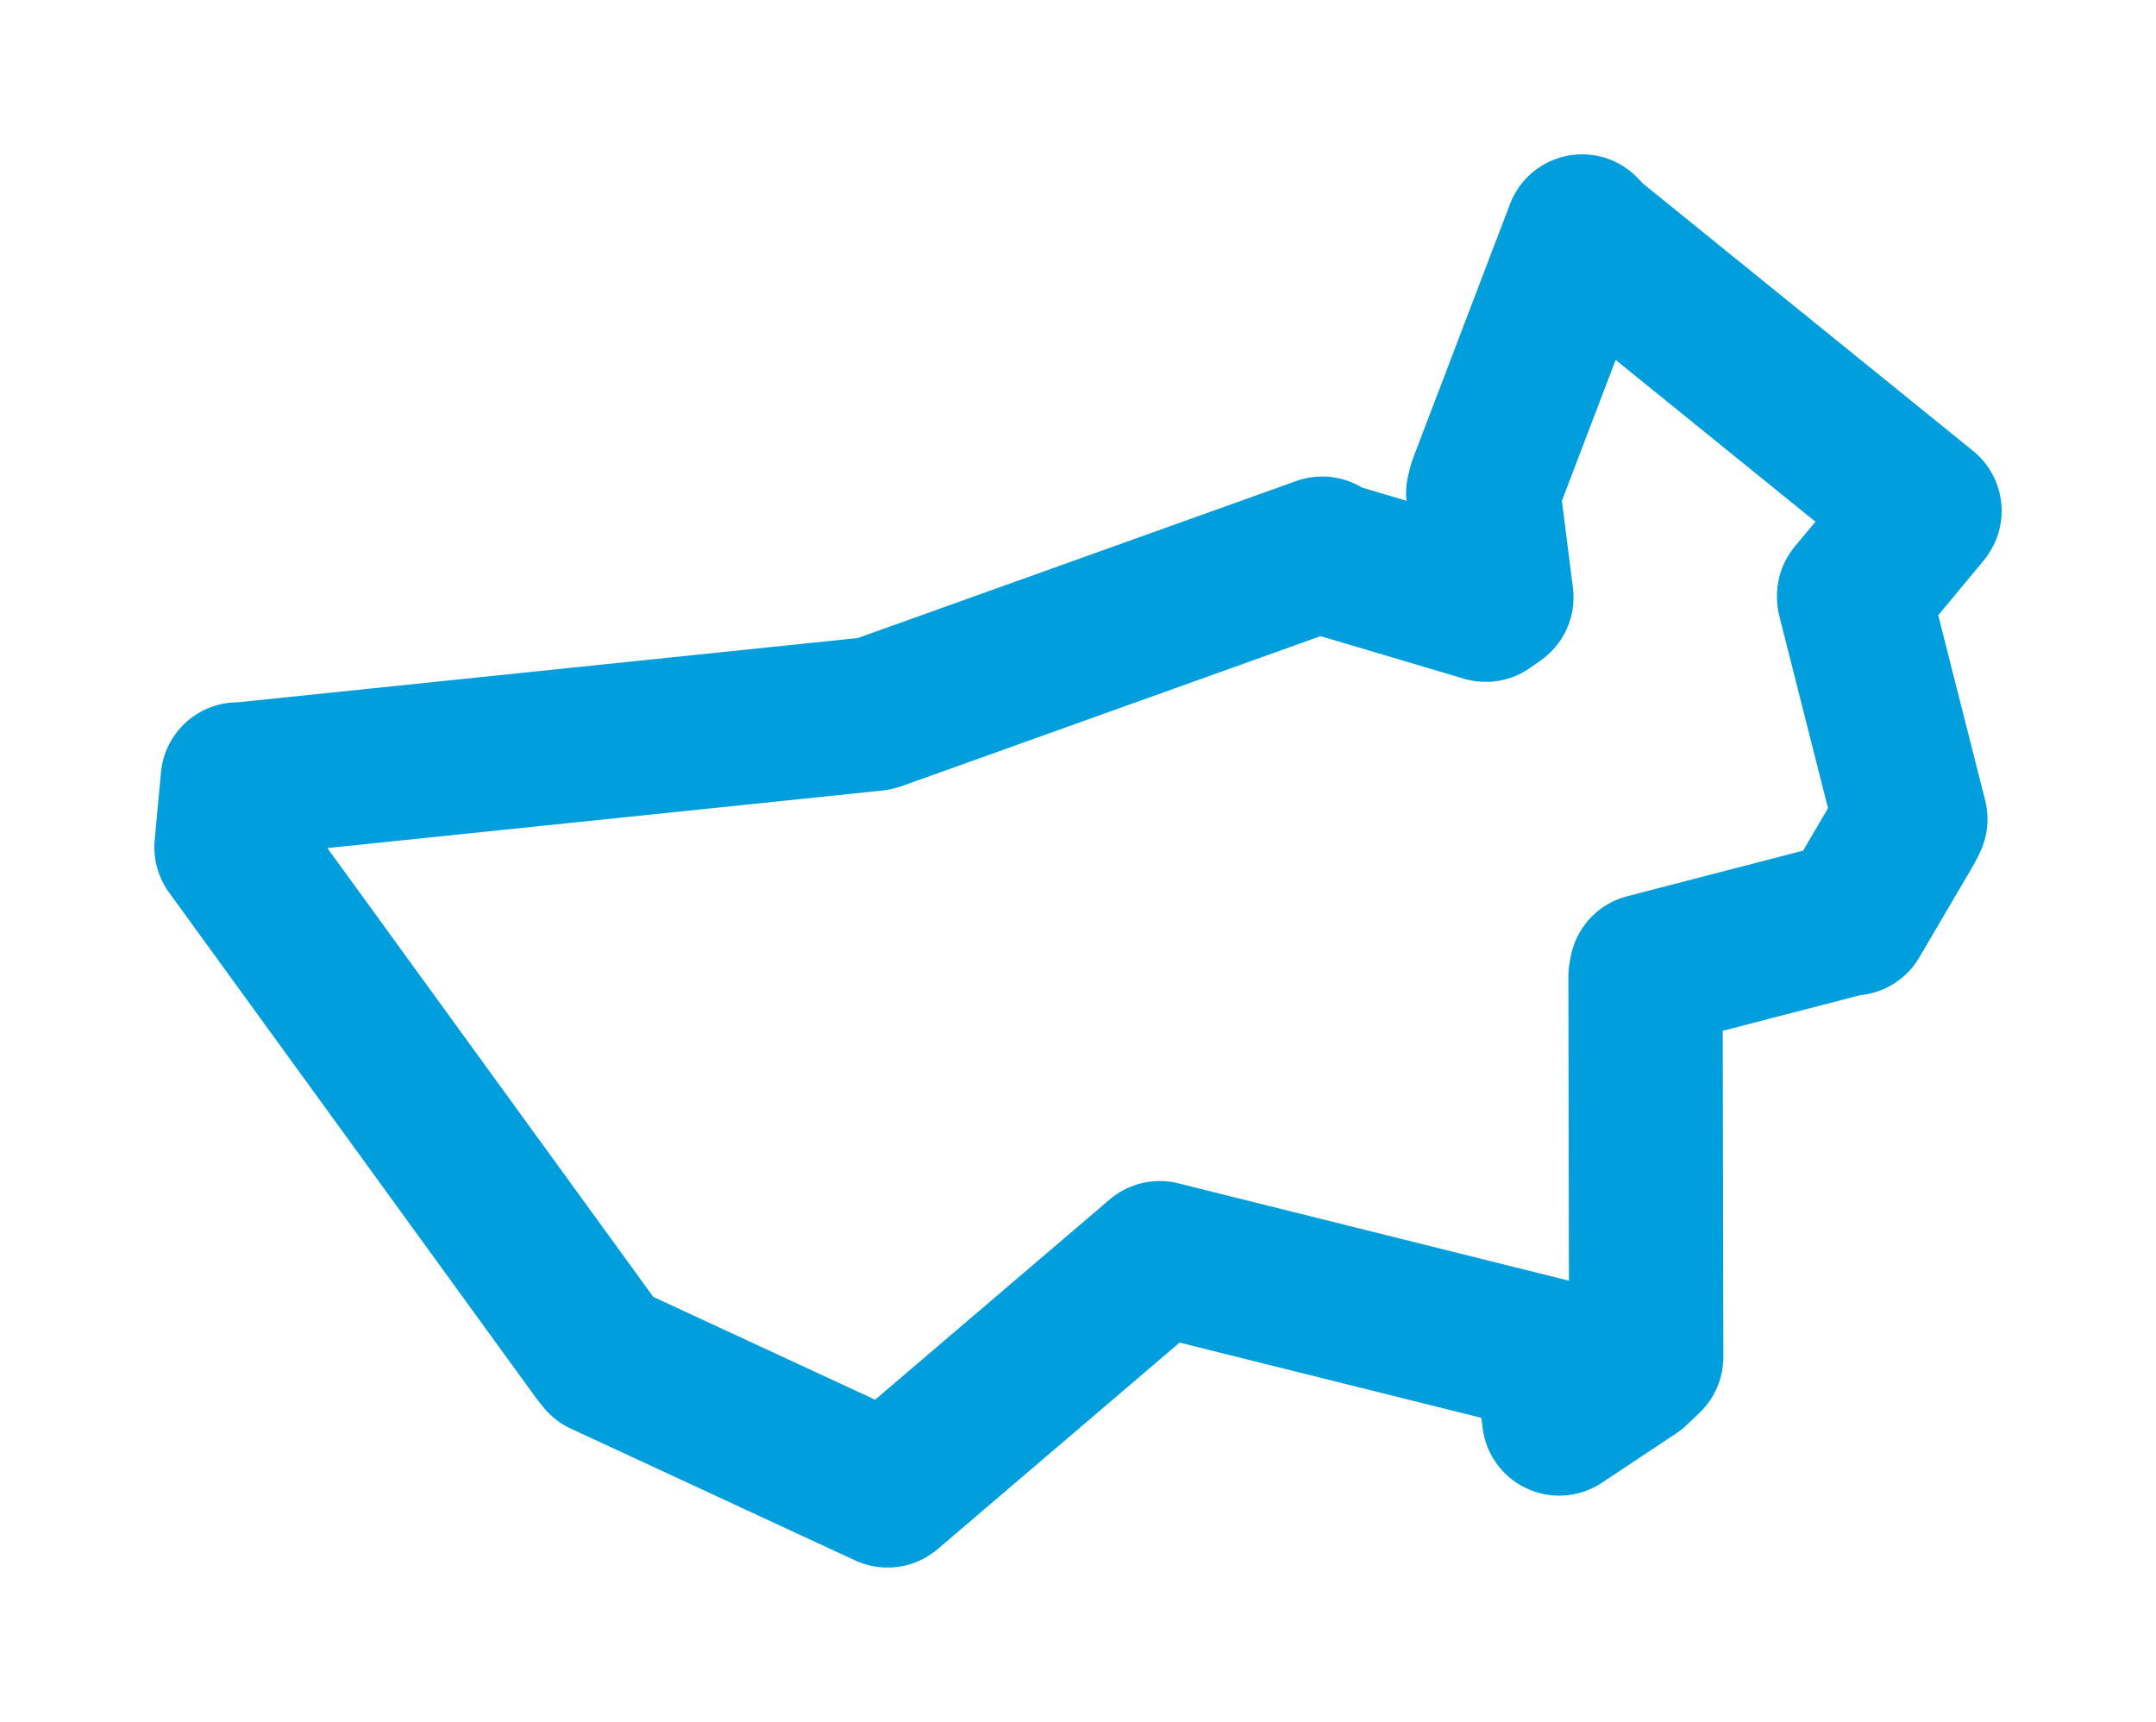<svg viewBox="0 0 75.006 59.911" width="75.006" height="59.911" xmlns="http://www.w3.org/2000/svg">
  <title>Kaznějov, okres Plzeň-sever, Plzeňský kraj, Jihozápad, Česko</title>
  <desc>Geojson of Kaznějov, okres Plzeň-sever, Plzeňský kraj, Jihozápad, Česko</desc>
  <polygon points="8.053,29.478 20.815,47.057 20.989,47.274 30.792,51.819 30.879,51.858 40.208,43.894 40.345,43.776 53.973,47.174 54.243,49.356 56.836,47.633 57.271,47.217 57.246,33.977 57.281,33.781 64.279,31.967 64.457,31.955 66.345,28.736 66.461,28.503 64.502,20.776 64.502,20.733 66.939,17.798 66.953,17.774 55.307,8.34 55.04,8.053 51.662,16.911 51.6,17.163 52.059,20.782 51.69,21.042 46.146,19.395 46,19.263 30.49,24.818 30.407,24.839 8.495,27.11 8.272,27.119 8.053,29.478" stroke="#009edd" stroke-width="5.366px" fill="none" stroke-linejoin="round" vector-effect="non-scaling-stroke"></polygon>
</svg>